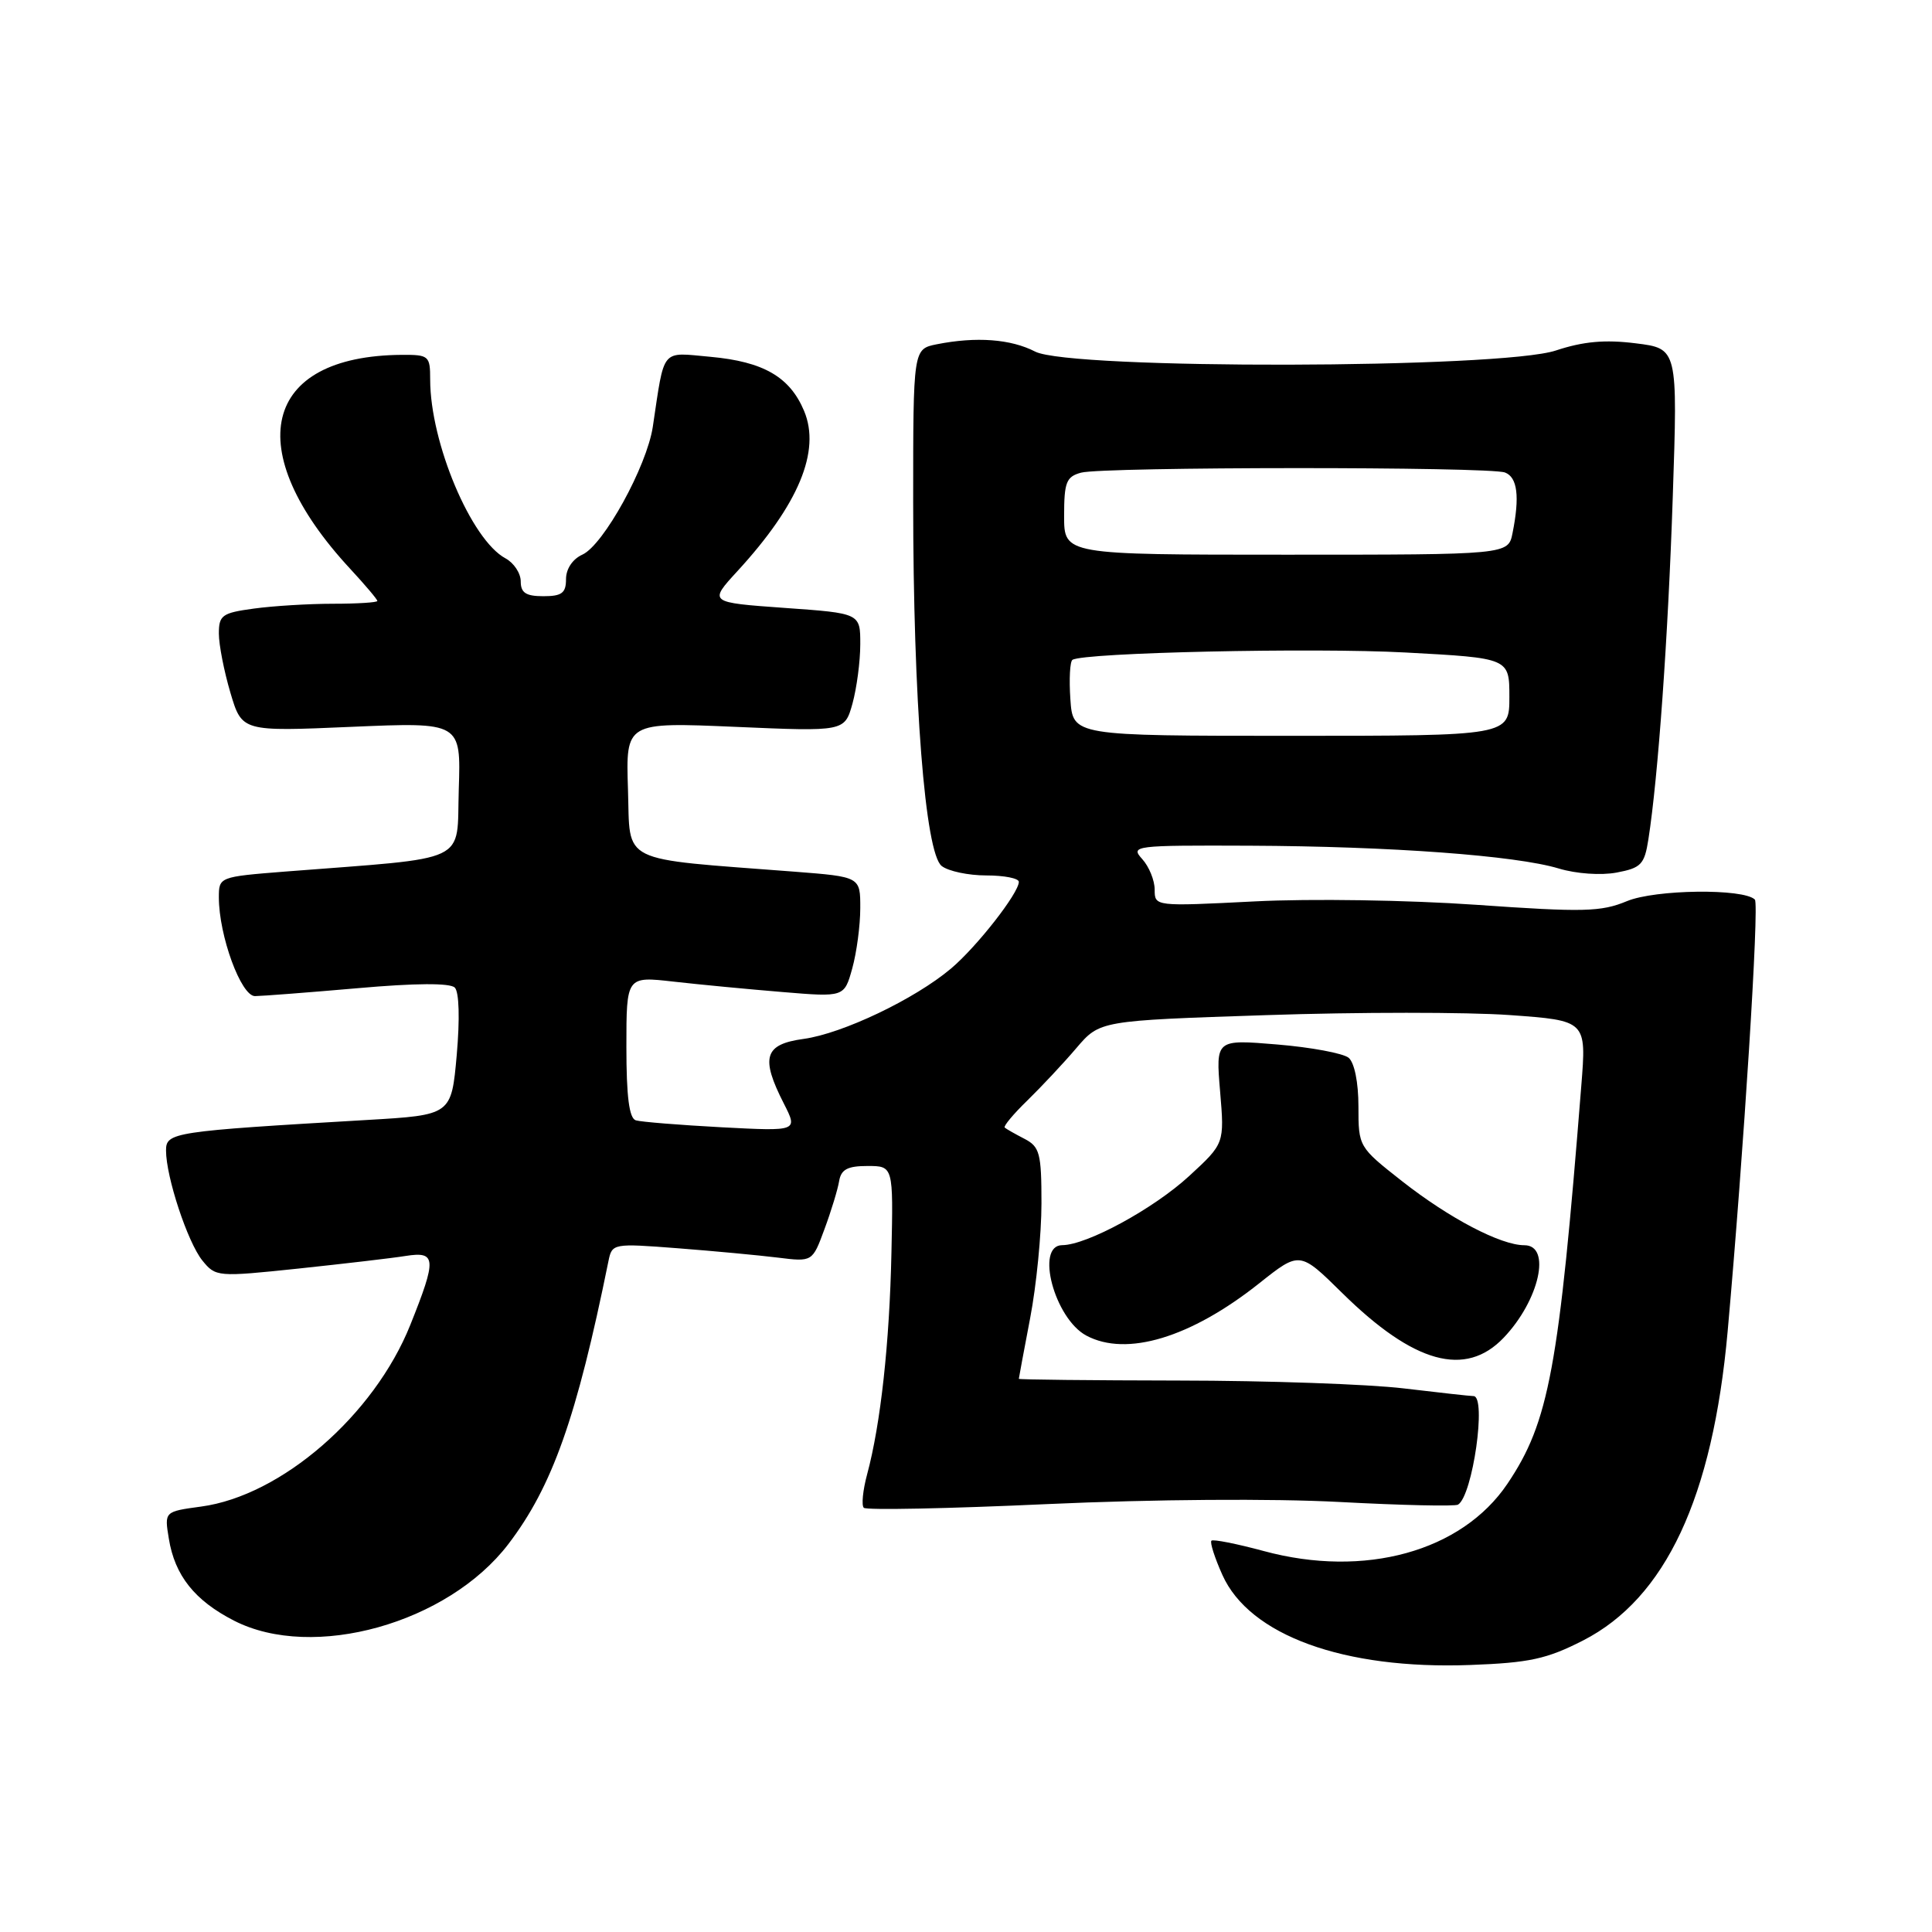 <?xml version="1.0" encoding="UTF-8" standalone="no"?>
<!DOCTYPE svg PUBLIC "-//W3C//DTD SVG 1.1//EN" "http://www.w3.org/Graphics/SVG/1.1/DTD/svg11.dtd" >
<svg xmlns="http://www.w3.org/2000/svg" xmlns:xlink="http://www.w3.org/1999/xlink" version="1.1" viewBox="0 0 256 256">
 <g >
 <path fill="currentColor"
d=" M 209.77 217.37 C 220.70 211.77 226.94 198.44 228.92 176.44 C 231.05 152.65 233.13 119.80 232.53 119.20 C 231.04 117.70 219.30 117.85 215.57 119.41 C 212.15 120.83 209.83 120.89 195.60 119.89 C 186.57 119.26 173.69 119.06 166.25 119.44 C 153.02 120.11 153.00 120.11 153.00 117.88 C 153.00 116.66 152.26 114.83 151.35 113.83 C 149.75 112.06 150.25 112.00 165.60 112.06 C 184.23 112.14 200.85 113.36 206.54 115.08 C 208.85 115.78 212.14 116.01 214.21 115.62 C 217.45 115.01 217.90 114.55 218.42 111.22 C 219.71 102.97 221.03 84.45 221.65 65.85 C 222.31 46.18 222.31 46.18 216.73 45.49 C 212.66 44.98 209.80 45.24 206.17 46.44 C 198.87 48.87 141.80 48.98 137.17 46.59 C 133.94 44.92 129.35 44.58 124.12 45.62 C 121.00 46.25 121.00 46.25 121.00 66.48 C 121.00 92.81 122.58 113.04 124.78 114.75 C 125.66 115.44 128.32 116.00 130.69 116.00 C 133.06 116.00 135.00 116.38 135.00 116.85 C 135.00 118.34 129.42 125.47 126.00 128.35 C 121.19 132.40 111.64 136.95 106.49 137.66 C 101.27 138.37 100.74 140.11 103.87 146.24 C 105.73 149.90 105.73 149.90 95.62 149.37 C 90.05 149.07 84.94 148.66 84.25 148.45 C 83.37 148.18 83.00 145.32 83.00 138.71 C 83.00 129.36 83.00 129.36 89.25 130.07 C 92.69 130.46 99.18 131.08 103.69 131.45 C 111.87 132.13 111.87 132.13 112.93 128.31 C 113.51 126.22 113.99 122.63 113.99 120.34 C 114.00 116.18 114.00 116.18 105.25 115.50 C 81.73 113.69 83.54 114.58 83.21 104.59 C 82.92 95.69 82.92 95.69 97.42 96.31 C 111.92 96.94 111.92 96.94 112.96 93.22 C 113.52 91.17 113.99 87.65 113.99 85.38 C 114.00 81.26 114.00 81.26 103.95 80.55 C 93.90 79.83 93.90 79.83 97.72 75.67 C 105.82 66.85 108.77 59.77 106.55 54.46 C 104.66 49.94 101.16 47.92 94.14 47.28 C 87.50 46.68 88.09 45.96 86.50 56.55 C 85.71 61.79 79.97 72.22 77.17 73.49 C 75.87 74.08 75.00 75.38 75.00 76.74 C 75.00 78.58 74.45 79.00 72.00 79.00 C 69.68 79.00 69.00 78.55 69.00 77.04 C 69.00 75.95 68.09 74.59 66.99 73.99 C 62.44 71.56 57.00 58.65 57.00 50.29 C 57.00 47.15 56.83 47.00 53.25 47.02 C 34.78 47.14 31.77 59.59 46.41 75.38 C 48.38 77.51 50.00 79.42 50.00 79.63 C 50.00 79.83 47.36 80.00 44.14 80.00 C 40.92 80.00 36.19 80.29 33.64 80.64 C 29.43 81.21 29.00 81.52 29.00 83.95 C 29.00 85.43 29.69 88.95 30.53 91.79 C 32.06 96.94 32.06 96.94 46.57 96.31 C 61.08 95.69 61.08 95.69 60.79 104.59 C 60.47 114.57 62.62 113.55 37.75 115.49 C 29.06 116.18 29.00 116.20 29.00 118.91 C 29.00 123.98 31.94 132.00 33.79 131.99 C 34.73 131.98 40.85 131.51 47.40 130.94 C 55.05 130.26 59.64 130.24 60.26 130.86 C 60.84 131.44 60.94 135.00 60.52 139.79 C 59.81 147.75 59.81 147.75 48.66 148.40 C 22.87 149.91 22.00 150.04 22.00 152.45 C 22.00 155.95 24.86 164.60 26.81 167.02 C 28.58 169.20 28.79 169.22 39.56 168.09 C 45.57 167.45 51.96 166.71 53.75 166.42 C 57.82 165.78 57.89 166.76 54.37 175.55 C 49.58 187.52 37.28 198.20 26.64 199.63 C 21.78 200.29 21.78 200.29 22.37 203.87 C 23.16 208.77 25.80 212.08 31.02 214.75 C 41.48 220.10 59.34 215.11 67.36 204.60 C 73.19 196.96 76.41 187.86 80.62 167.12 C 81.10 164.76 81.21 164.74 89.80 165.40 C 94.59 165.77 100.56 166.33 103.07 166.64 C 107.65 167.21 107.65 167.21 109.25 162.86 C 110.14 160.46 111.01 157.60 111.19 156.50 C 111.45 154.95 112.31 154.50 114.95 154.50 C 118.37 154.50 118.37 154.50 118.12 166.00 C 117.87 177.94 116.69 188.72 114.90 195.35 C 114.33 197.47 114.13 199.47 114.46 199.79 C 114.78 200.12 125.72 199.90 138.77 199.30 C 152.85 198.66 168.59 198.55 177.49 199.02 C 185.74 199.46 192.81 199.62 193.20 199.37 C 195.14 198.18 197.01 185.01 195.25 184.99 C 194.84 184.99 190.68 184.53 186.00 183.97 C 181.32 183.41 167.94 182.94 156.25 182.93 C 144.56 182.91 135.00 182.81 135.00 182.70 C 135.00 182.59 135.68 178.97 136.50 174.66 C 137.33 170.35 138.00 163.50 138.00 159.45 C 138.00 152.81 137.77 151.95 135.75 150.90 C 134.51 150.26 133.33 149.59 133.13 149.41 C 132.93 149.24 134.28 147.61 136.15 145.80 C 138.01 143.98 140.93 140.87 142.63 138.87 C 145.73 135.24 145.73 135.24 167.78 134.51 C 179.91 134.10 194.42 134.10 200.02 134.50 C 210.22 135.23 210.22 135.23 209.53 143.87 C 206.56 181.36 205.25 188.43 199.74 196.61 C 193.68 205.59 180.82 209.14 167.45 205.52 C 163.85 204.55 160.73 203.93 160.52 204.15 C 160.30 204.37 160.95 206.41 161.97 208.68 C 165.55 216.69 178.07 221.24 194.79 220.62 C 202.67 220.33 204.95 219.83 209.77 217.37 Z  M 199.25 177.25 C 203.97 172.30 205.61 165.00 201.99 165.00 C 198.85 165.00 192.04 161.43 185.75 156.49 C 180.03 151.99 180.00 151.95 180.00 146.61 C 180.00 143.42 179.47 140.81 178.70 140.16 C 177.98 139.57 173.72 138.77 169.24 138.40 C 161.09 137.72 161.09 137.72 161.67 144.62 C 162.25 151.52 162.25 151.52 157.57 155.83 C 152.88 160.15 144.03 164.97 140.75 164.99 C 137.14 165.01 139.73 174.71 143.94 176.97 C 149.27 179.82 157.78 177.25 166.86 170.04 C 172.22 165.78 172.22 165.78 177.86 171.34 C 187.34 180.68 194.18 182.57 199.25 177.25 Z  M 141.83 92.65 C 141.65 89.99 141.77 87.64 142.11 87.43 C 143.67 86.47 173.98 85.80 186.25 86.46 C 200.00 87.20 200.00 87.20 200.00 92.35 C 200.00 97.50 200.00 97.50 171.08 97.50 C 142.16 97.50 142.16 97.50 141.83 92.65 Z  M 141.00 68.37 C 141.00 63.89 141.29 63.16 143.25 62.63 C 146.20 61.84 197.36 61.82 199.42 62.61 C 201.07 63.24 201.39 65.79 200.42 70.63 C 199.85 73.50 199.85 73.50 170.42 73.50 C 141.00 73.50 141.00 73.50 141.00 68.37 Z "/>
</g>
</svg>